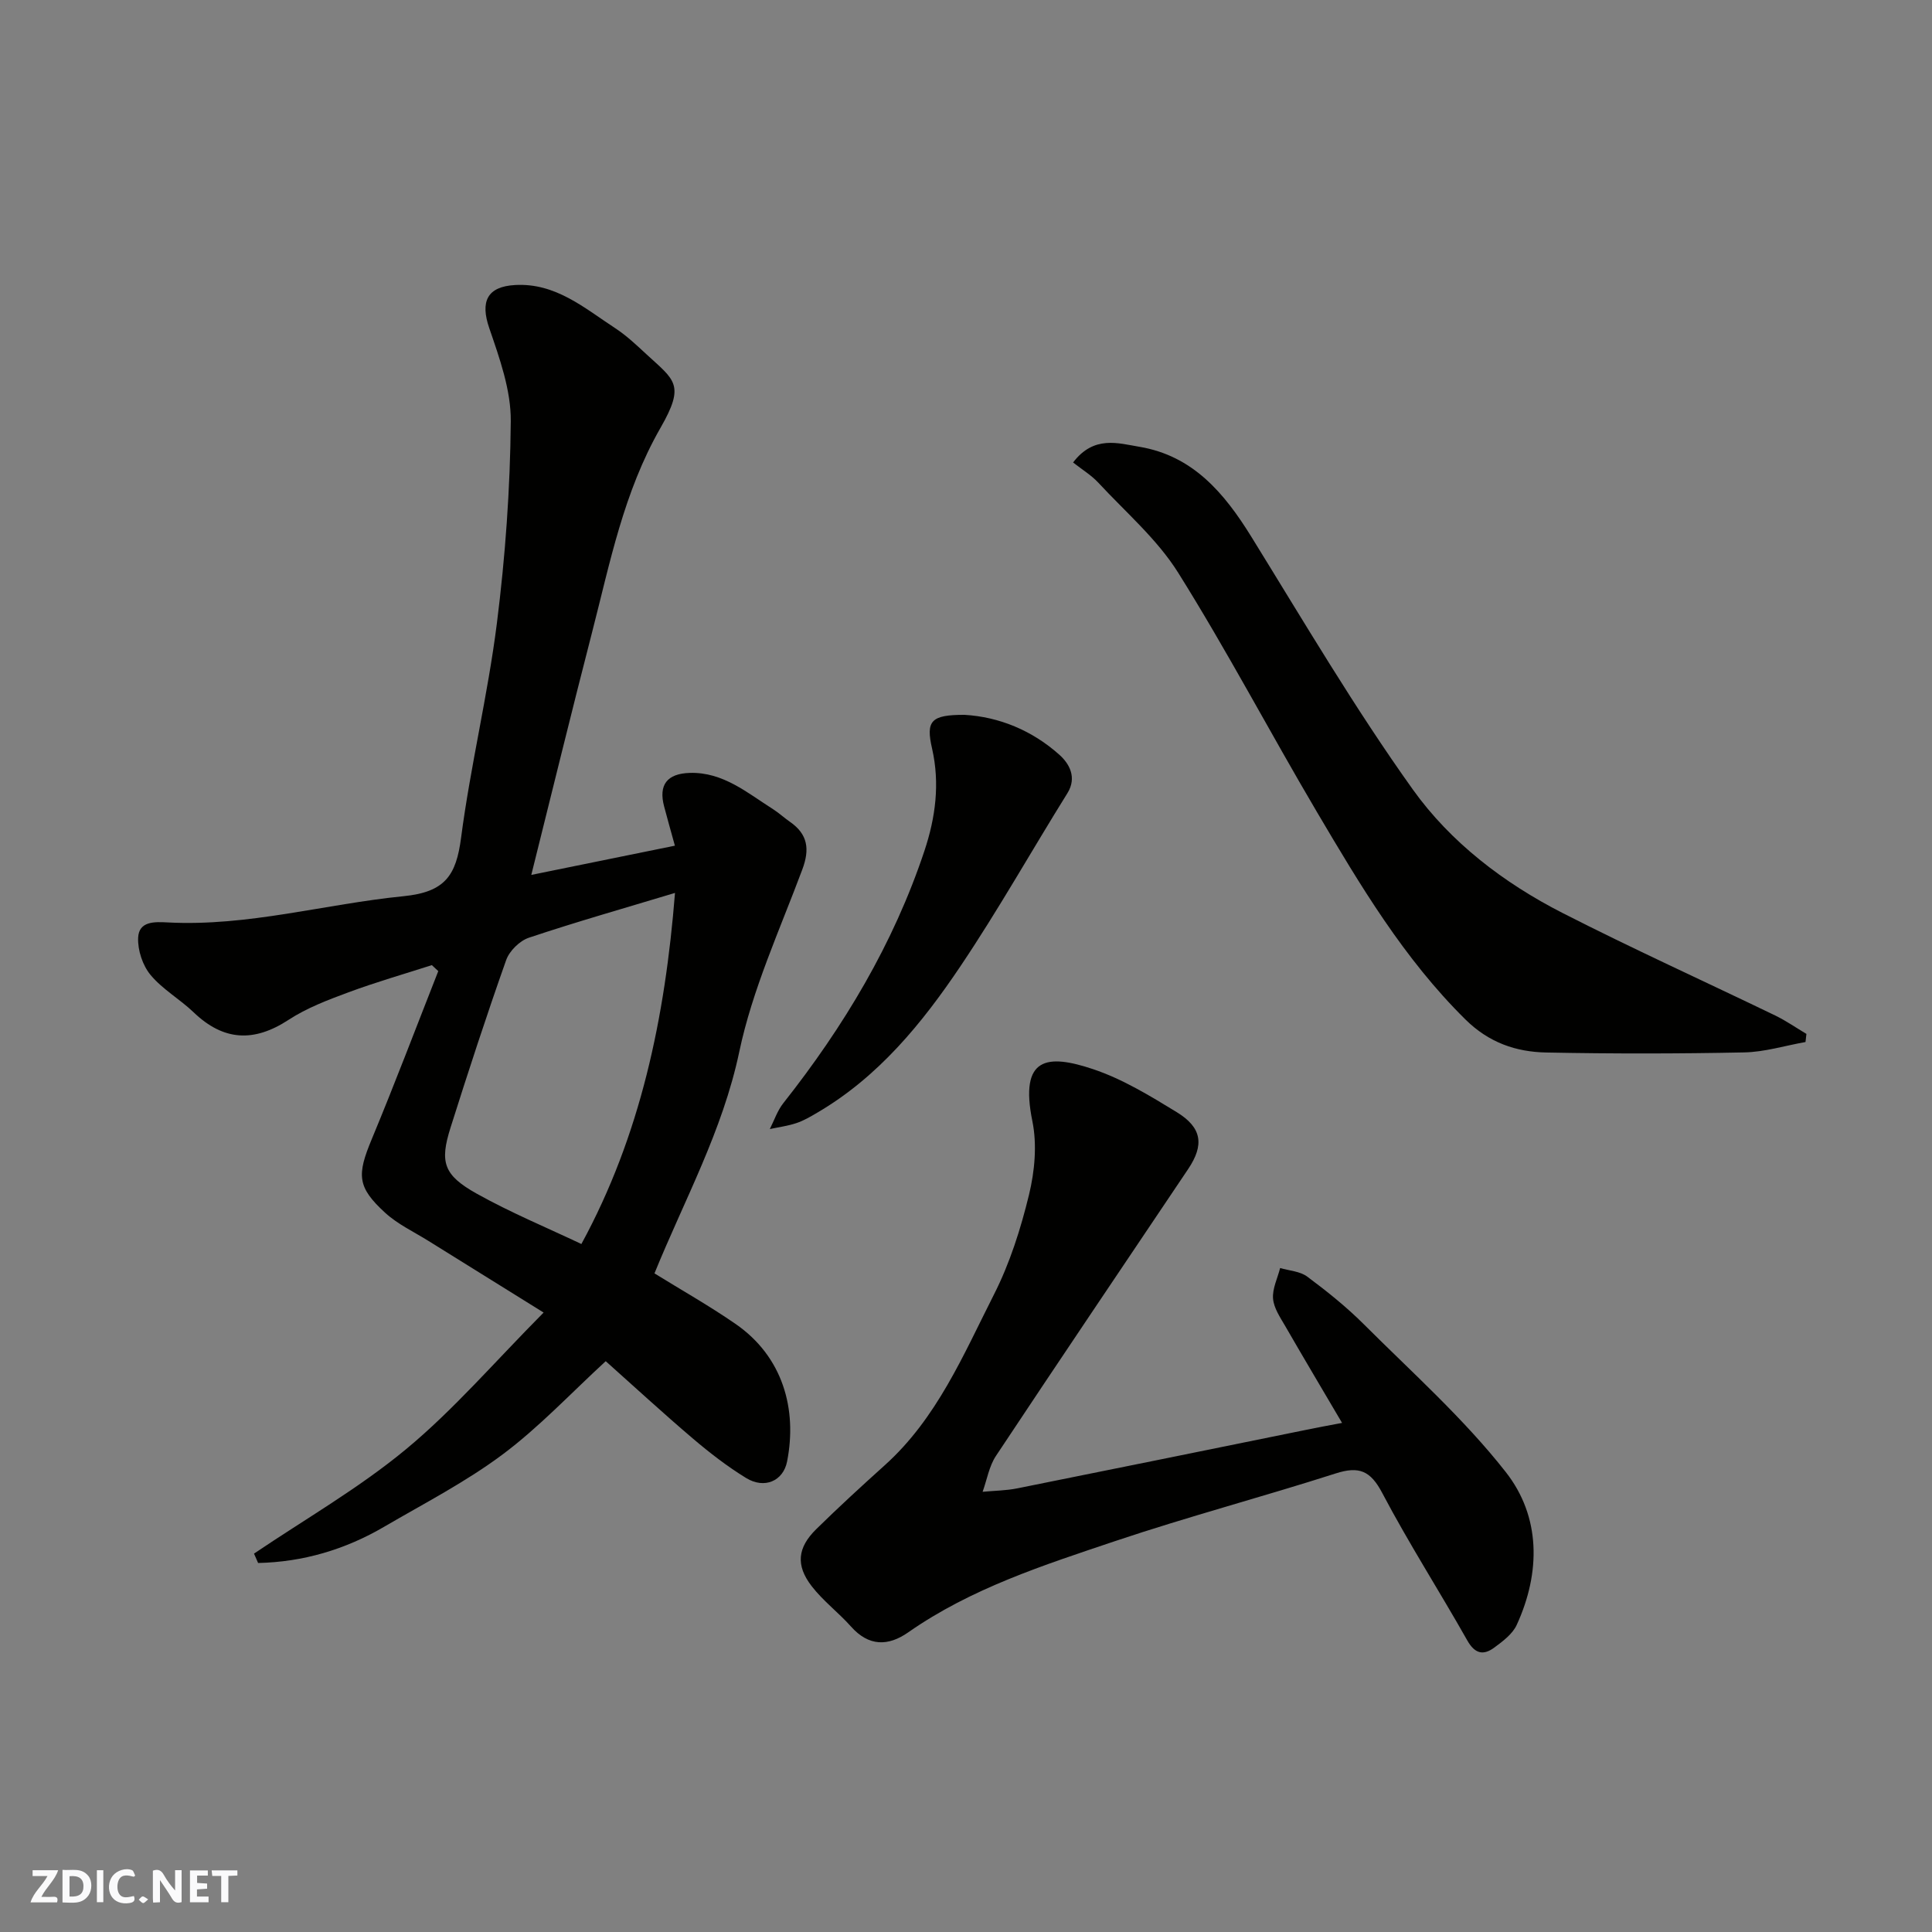 <svg enable-background="new 0 0 400 400" viewBox="0 0 400 400" xmlns="http://www.w3.org/2000/svg"><rect x="0" y="0" width="400" height="400" fill="#808080" stroke="none"/><g fill="#fafafb"><path d="m37.59 393.81c-.92.31-1.52.05-2-.78-.7-1.2-1.52-2.34-2.47-3.78v4.59c-.55.03-.95.05-1.41.07-.03-.37-.06-.64-.06-.91 0-1.91 0-3.81 0-5.7 1.13-.41 1.77-.03 2.29.91.62 1.11 1.38 2.14 2.31 3.19v-4.2h1.35v6.61z"/><path d="m12.94 393.88v-6.75c1.9.19 3.93-.54 5.37 1.29.8 1.01.78 2.88.03 3.97-1.37 1.97-3.4 1.51-5.4 1.49m1.45-1.22c2.04.12 2.92-.58 2.89-2.21-.03-1.51-.98-2.19-2.89-2z"/><path d="m11.81 393.87h-5.49c.68-2.18 2.47-3.48 3.51-5.45h-3.08v-1.21h5.29c-.71 2.13-2.44 3.48-3.47 5.51.86 0 1.63.04 2.39-.01.79-.05 1.14.21.85 1.16"/><path d="m39.33 393.86v-6.61h3.7v1.07h-2.22v1.52c.68.04 1.34.09 2.07.13v1.07c-.72.05-1.38.09-2.1.14v1.48h2.4v1.19h-3.85z"/><path d="m27.71 388.56c-1.15-.3-2.46-.61-3.1.64-.37.73-.41 1.93-.06 2.67.63 1.35 1.99.93 3.17.68.35.94-.01 1.32-.93 1.46-1.62.25-3.05-.27-3.76-1.48-.73-1.24-.6-3.03.31-4.17.88-1.11 2.71-1.7 4-1.16.32.13.44.74.65 1.12-.1.08-.19.16-.28.24"/><path d="m49.15 387.24v1.07c-.59.02-1.17.05-1.87.08v5.44h-1.48v-5.44h-1.85c-.05-.4-.08-.73-.13-1.15z"/><path d="m20.06 387.21h1.33v6.62h-1.33z"/><path d="m30.68 393.25c-.49.38-.8.79-1.05.76-.32-.05-.6-.45-.9-.7.26-.24.51-.64.8-.67.29-.04.62.3 1.15.61"/></g><path d="m112.55 271.75c-8.68-5.4-16.25-10.09-23.81-14.81-3.04-1.9-6.4-3.47-9-5.85-5.83-5.33-5.85-7.84-2.78-15.22 4.79-11.52 9.21-23.2 13.78-34.81-.44-.41-.89-.82-1.33-1.24-5.76 1.85-11.58 3.52-17.24 5.62-4.27 1.58-8.65 3.24-12.43 5.71-7.18 4.69-13.46 4.38-19.66-1.57-2.84-2.72-6.44-4.75-8.91-7.73-1.64-1.97-2.68-5.13-2.57-7.69.14-3.46 3.39-3.33 6.13-3.18 16.59.87 32.53-3.81 48.81-5.43 8.65-.86 10.9-4.33 11.92-12.09 1.94-14.86 5.53-29.51 7.41-44.38 1.75-13.87 2.76-27.9 2.88-41.86.06-6.44-2.32-13.06-4.46-19.3-1.87-5.46-.48-8.59 5.37-8.91 8.38-.47 14.35 4.78 20.73 8.95 2.32 1.52 4.38 3.47 6.43 5.37 5.87 5.42 8.1 6.24 2.93 15.25-7.65 13.34-10.46 27.97-14.19 42.42-4.25 16.47-8.28 33-12.56 50.14 10.3-2.1 20.07-4.08 29.73-6.05-.86-3.11-1.57-5.61-2.23-8.12-1.18-4.45.57-6.81 5.34-6.95 6.87-.19 11.85 4.11 17.19 7.5 1.23.78 2.32 1.8 3.52 2.63 3.71 2.57 4.13 5.67 2.56 9.87-4.66 12.48-10.33 24.81-13.05 37.73-3.46 16.42-11.39 30.72-17.56 45.89 5.49 3.4 11.31 6.68 16.78 10.46 9.79 6.76 12.81 17.62 10.68 28.48-.8 4.06-4.68 5.75-8.48 3.43-3.88-2.38-7.53-5.2-11.01-8.16-6.14-5.22-12.06-10.68-18.06-16.03-7.25 6.66-13.79 13.66-21.34 19.3-7.63 5.7-16.23 10.13-24.5 14.96-8.13 4.76-16.86 7.32-26.13 7.52-.28-.65-.57-1.29-.85-1.94 10.56-7.14 21.73-13.54 31.49-21.63 9.83-8.14 18.27-18 28.47-28.28zm27.2-86.88c-10.41 3.14-20.4 5.98-30.24 9.27-1.92.64-4.05 2.74-4.72 4.65-4.07 11.49-7.85 23.08-11.52 34.7-2.26 7.16-1.43 9.81 5.44 13.65 7.05 3.94 14.56 7.05 21.66 10.42 12.25-22.49 17.33-46.85 19.38-72.69z" fill="#010100"/><path d="m277.86 294.6c-4.02-6.84-7.94-13.41-11.76-20.04-1.05-1.81-2.38-3.75-2.53-5.71-.16-2.05.93-4.21 1.47-6.32 1.89.56 4.12.67 5.61 1.78 4.07 3.03 8.08 6.24 11.67 9.82 10.03 10.02 20.74 19.56 29.44 30.65 7.23 9.22 7.26 20.74 2.26 31.64-.87 1.9-2.9 3.41-4.68 4.72-2.24 1.64-3.99 1.26-5.55-1.5-5.78-10.23-12.14-20.14-17.61-30.53-2.44-4.63-4.8-5.6-9.64-4.05-15.17 4.86-30.6 8.95-45.7 14.02-14.8 4.98-29.77 9.77-42.8 18.88-4.16 2.91-8.17 2.93-11.84-1.19-2.59-2.91-5.79-5.31-8.15-8.37-3.34-4.32-2.95-7.98.95-11.81 4.6-4.52 9.36-8.89 14.16-13.21 10.81-9.71 16.3-22.88 22.64-35.39 3.28-6.46 5.53-13.58 7.25-20.65 1.18-4.87 1.68-10.37.69-15.22-2.72-13.37 3.13-13.92 12.55-10.77 6.1 2.04 11.8 5.52 17.34 8.91 5.26 3.22 5.71 6.8 2.36 11.79-13.28 19.78-26.62 39.52-39.79 59.38-1.42 2.14-1.86 4.93-2.76 7.43 2.39-.23 4.82-.24 7.17-.71 19.97-4 39.92-8.08 59.88-12.13 2.23-.47 4.47-.87 7.37-1.42z" fill="#010100"/><path d="m373.81 215.74c-4.24.75-8.46 2.07-12.71 2.15-13.65.28-27.31.29-40.96.02-6.29-.12-11.89-2.05-16.74-6.84-12.76-12.6-21.78-27.78-30.77-43-9.7-16.43-18.59-33.36-28.71-49.51-4.35-6.94-10.87-12.52-16.52-18.62-1.45-1.56-3.35-2.71-5.23-4.19 4.31-5.66 9.34-3.98 13.72-3.25 11.09 1.85 17.6 9.59 23.2 18.65 10.88 17.6 21.4 35.48 33.41 52.29 7.83 10.96 18.84 19.37 30.98 25.57 14.51 7.41 29.37 14.14 44.04 21.23 2.25 1.09 4.33 2.54 6.48 3.82-.06.57-.13 1.13-.19 1.68z" fill="#010100"/><path d="m199.68 148c7.13.41 14.03 3.21 19.71 8.32 1.91 1.72 3.67 4.59 1.6 7.91-7.41 11.89-14.29 24.14-22.1 35.76-7.98 11.88-17.03 22.97-29.69 30.38-1.38.81-2.8 1.65-4.3 2.15-1.78.6-3.67.84-5.52 1.24.91-1.79 1.56-3.79 2.78-5.34 12.53-15.86 22.81-32.98 29.23-52.25 2.3-6.9 3.23-13.93 1.59-21.17-1.34-5.79-.21-7.01 6.7-7z" fill="#010100"/></svg>